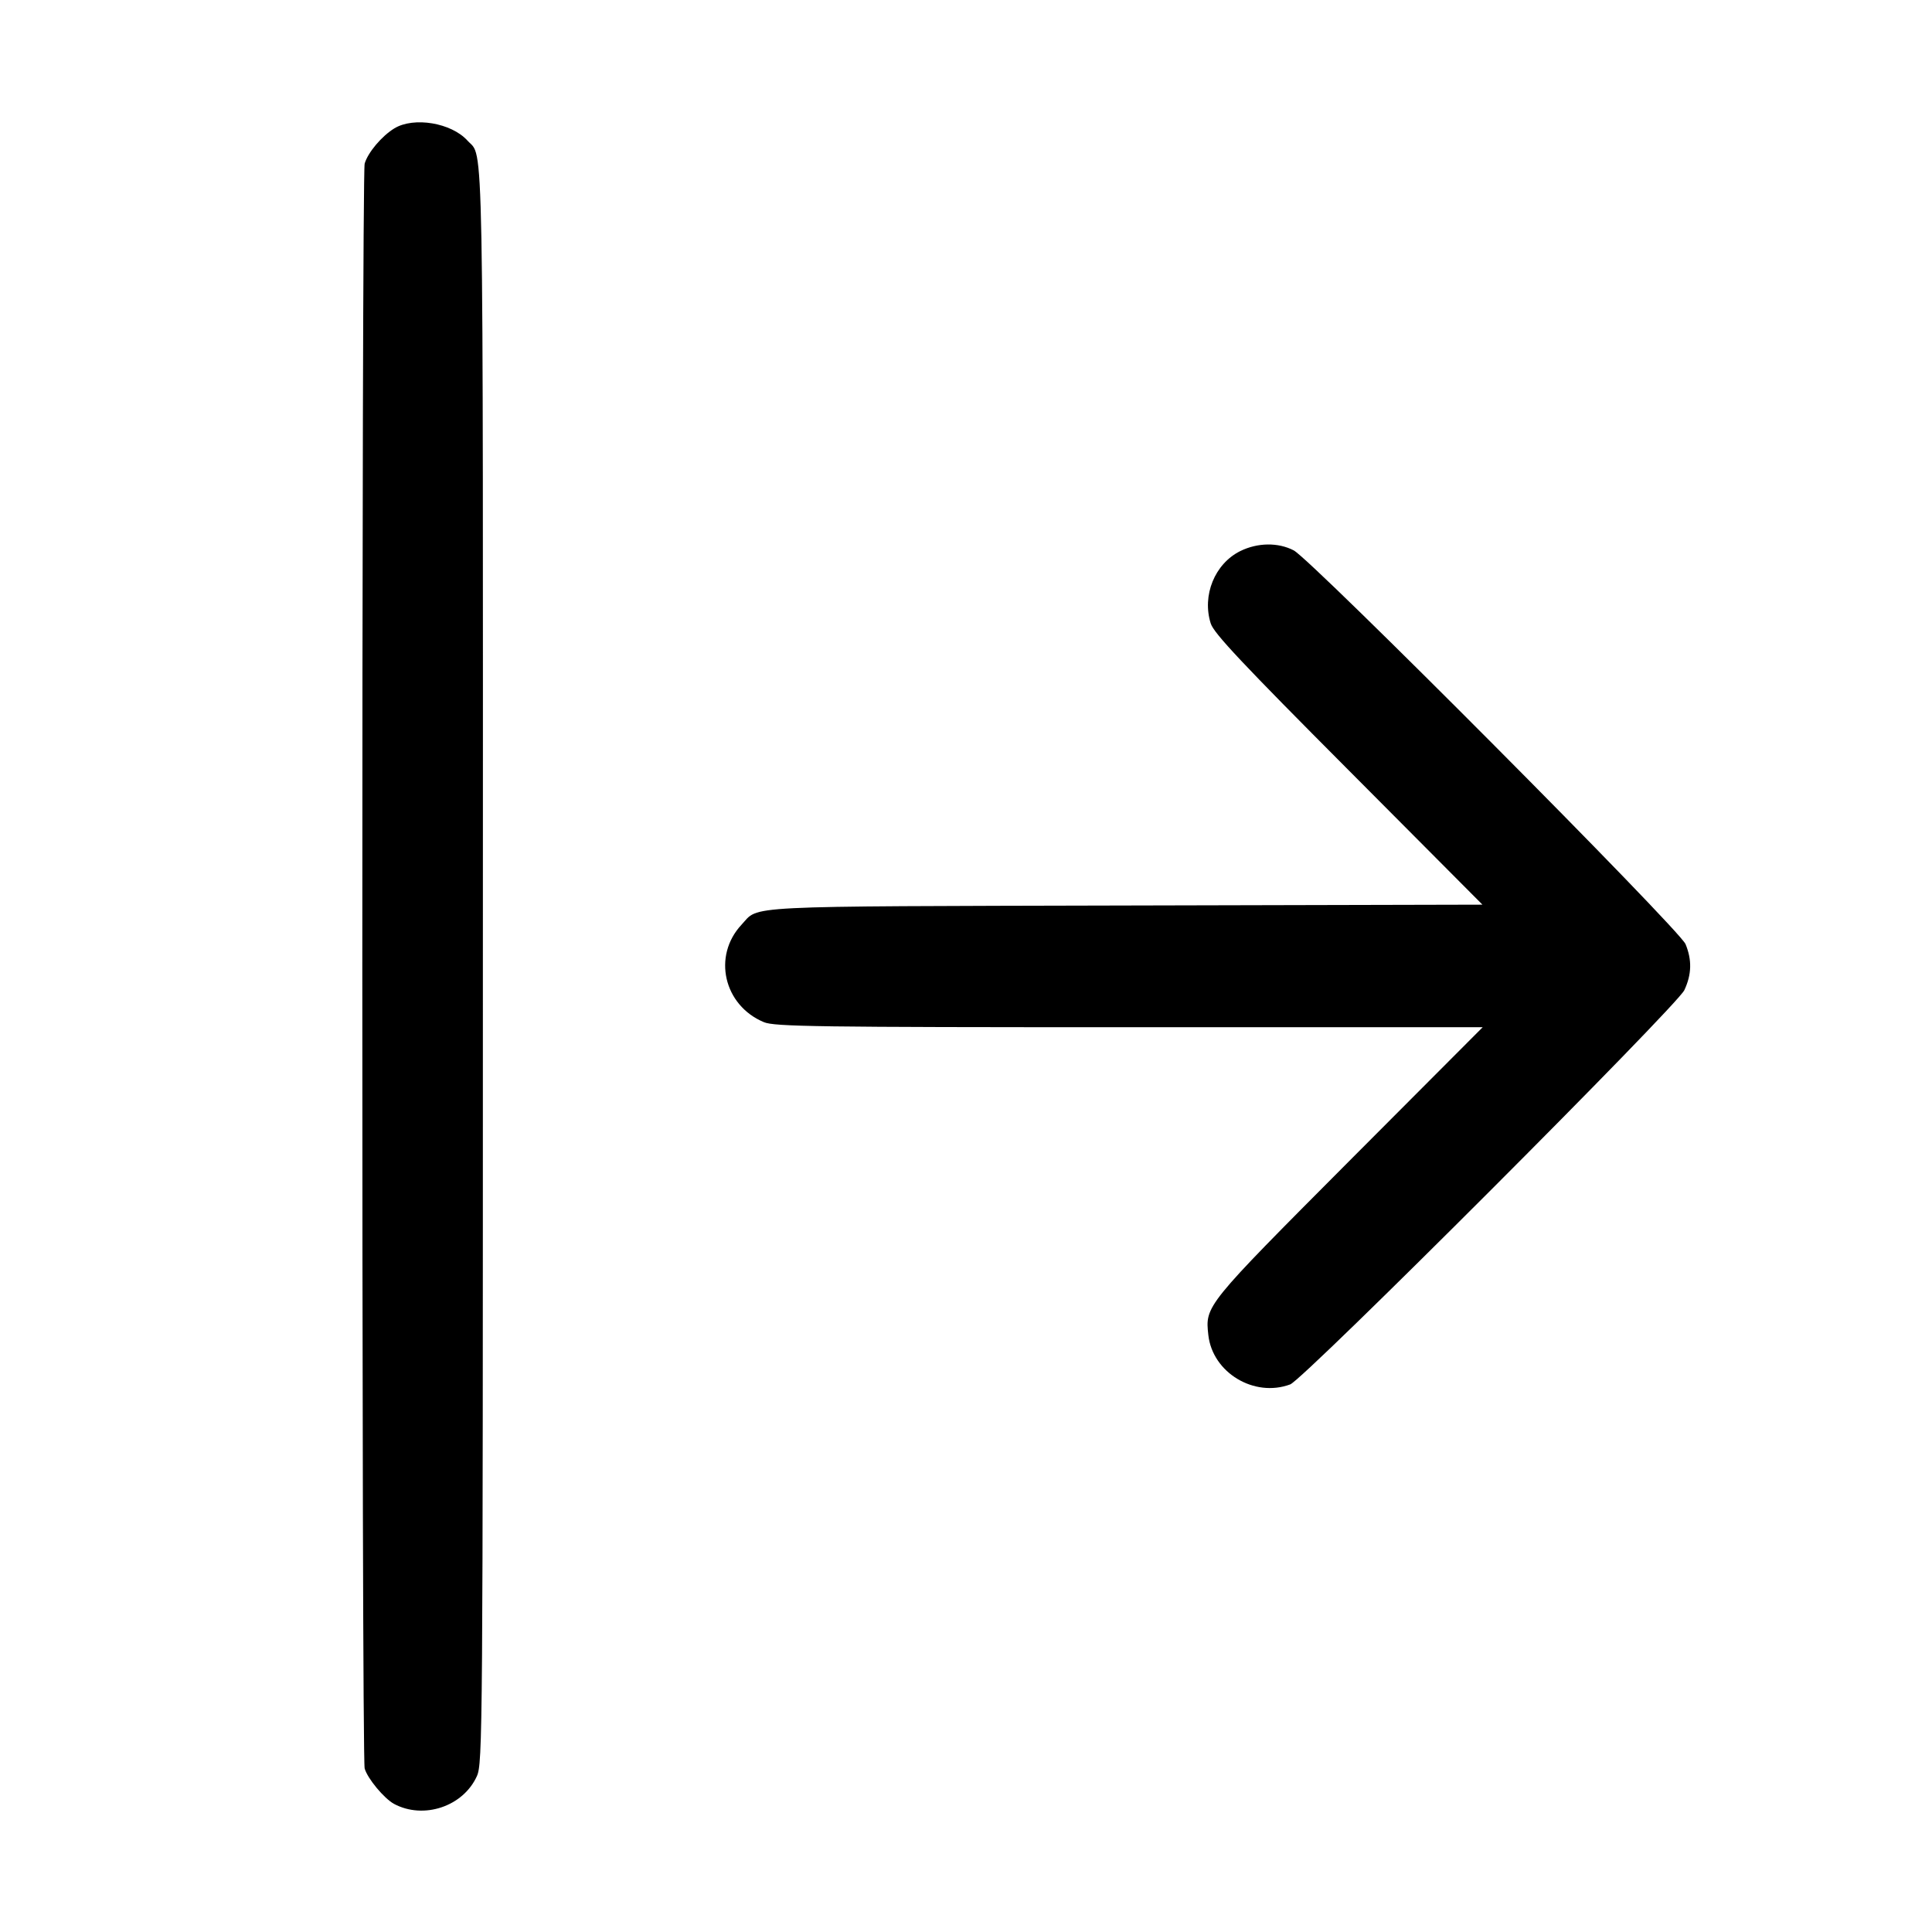 <svg width="16" height="16" fill="currentColor" xmlns="http://www.w3.org/2000/svg"><path d="M3.266 1.063 C 3.161 1.127,3.046 1.264,3.020 1.355 C 2.994 1.449,2.994 14.552,3.020 14.646 C 3.044 14.730,3.181 14.894,3.263 14.939 C 3.508 15.070,3.835 14.961,3.949 14.710 C 3.997 14.604,3.999 14.389,3.999 8.006 C 4.000 0.901,4.008 1.315,3.872 1.165 C 3.739 1.017,3.427 0.965,3.266 1.063 M10.271 4.564 C 10.060 4.669,9.953 4.931,10.027 5.164 C 10.053 5.245,10.289 5.496,11.169 6.379 L 12.277 7.492 9.319 7.499 C 6.081 7.507,6.292 7.497,6.141 7.658 C 5.899 7.917,5.993 8.326,6.326 8.465 C 6.413 8.502,6.770 8.507,9.352 8.507 L 12.279 8.507 11.169 9.620 C 9.978 10.816,9.980 10.813,10.007 11.057 C 10.042 11.368,10.387 11.576,10.685 11.465 C 10.797 11.424,13.887 8.332,13.949 8.200 C 14.010 8.070,14.013 7.950,13.959 7.819 C 13.908 7.696,10.863 4.636,10.714 4.558 C 10.585 4.491,10.415 4.493,10.271 4.564 " stroke="none" fill-rule="evenodd"></path></svg>